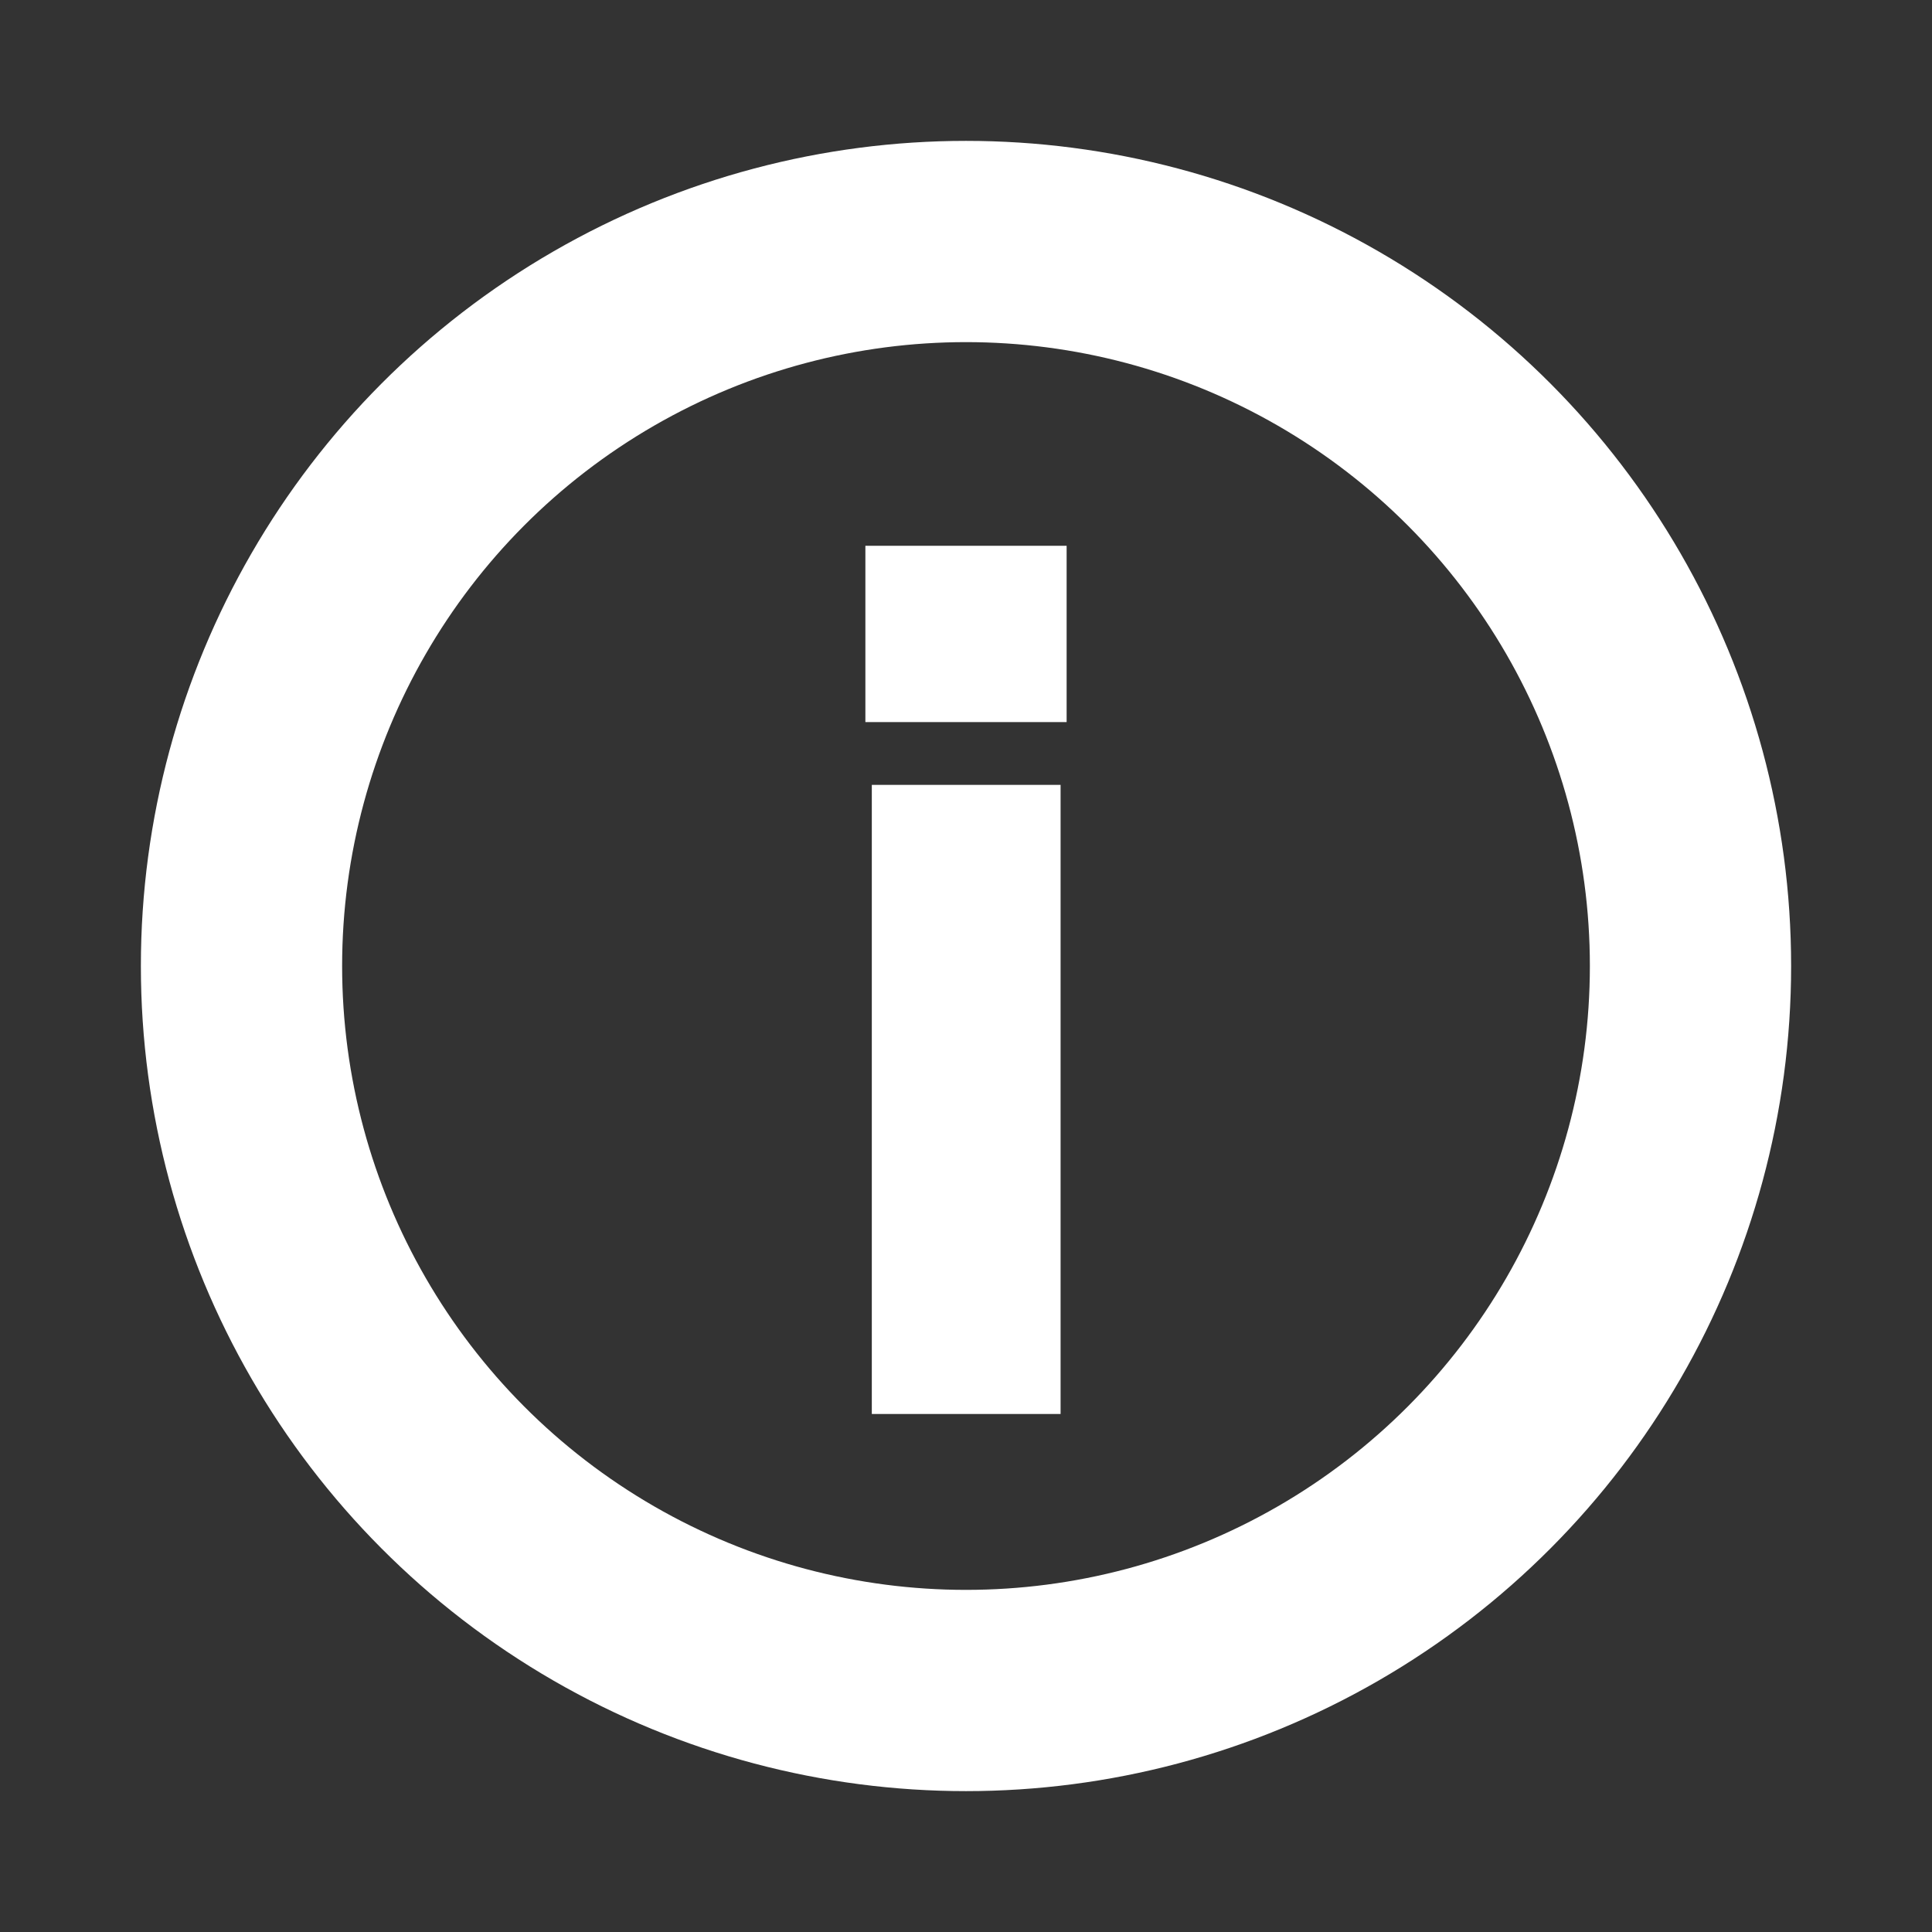 <svg id="icon-info" data-name="icon-info" xmlns="http://www.w3.org/2000/svg" viewBox="0 0 48 48">
  <rect x="0" y="0" width="48" height="48" fill="#333333" stroke="none"/>
  <defs>
    <style>
      .cls-1 {
        fill: none;
        stroke: #FFF;
        stroke-miterlimit: 10;
        stroke-width: 5px;
      }

      .cls-2 {
        fill: none;
      }

      .cls-2, .cls-3 {
        stroke-width: 0px;
      }

      .cls-3 {
        fill: #FFF;
      }
    </style>
  </defs>
  <circle class="cls-1" cx="24" cy="24" r="18"/>
  <path class="cls-3" d="m21.5,13.56h5v4.38h-5v-4.38Zm.16,5.94h4.69v15.63h-4.69v-15.63Z"/>
  <rect class="cls-2" width="48" height="48"/>
</svg>